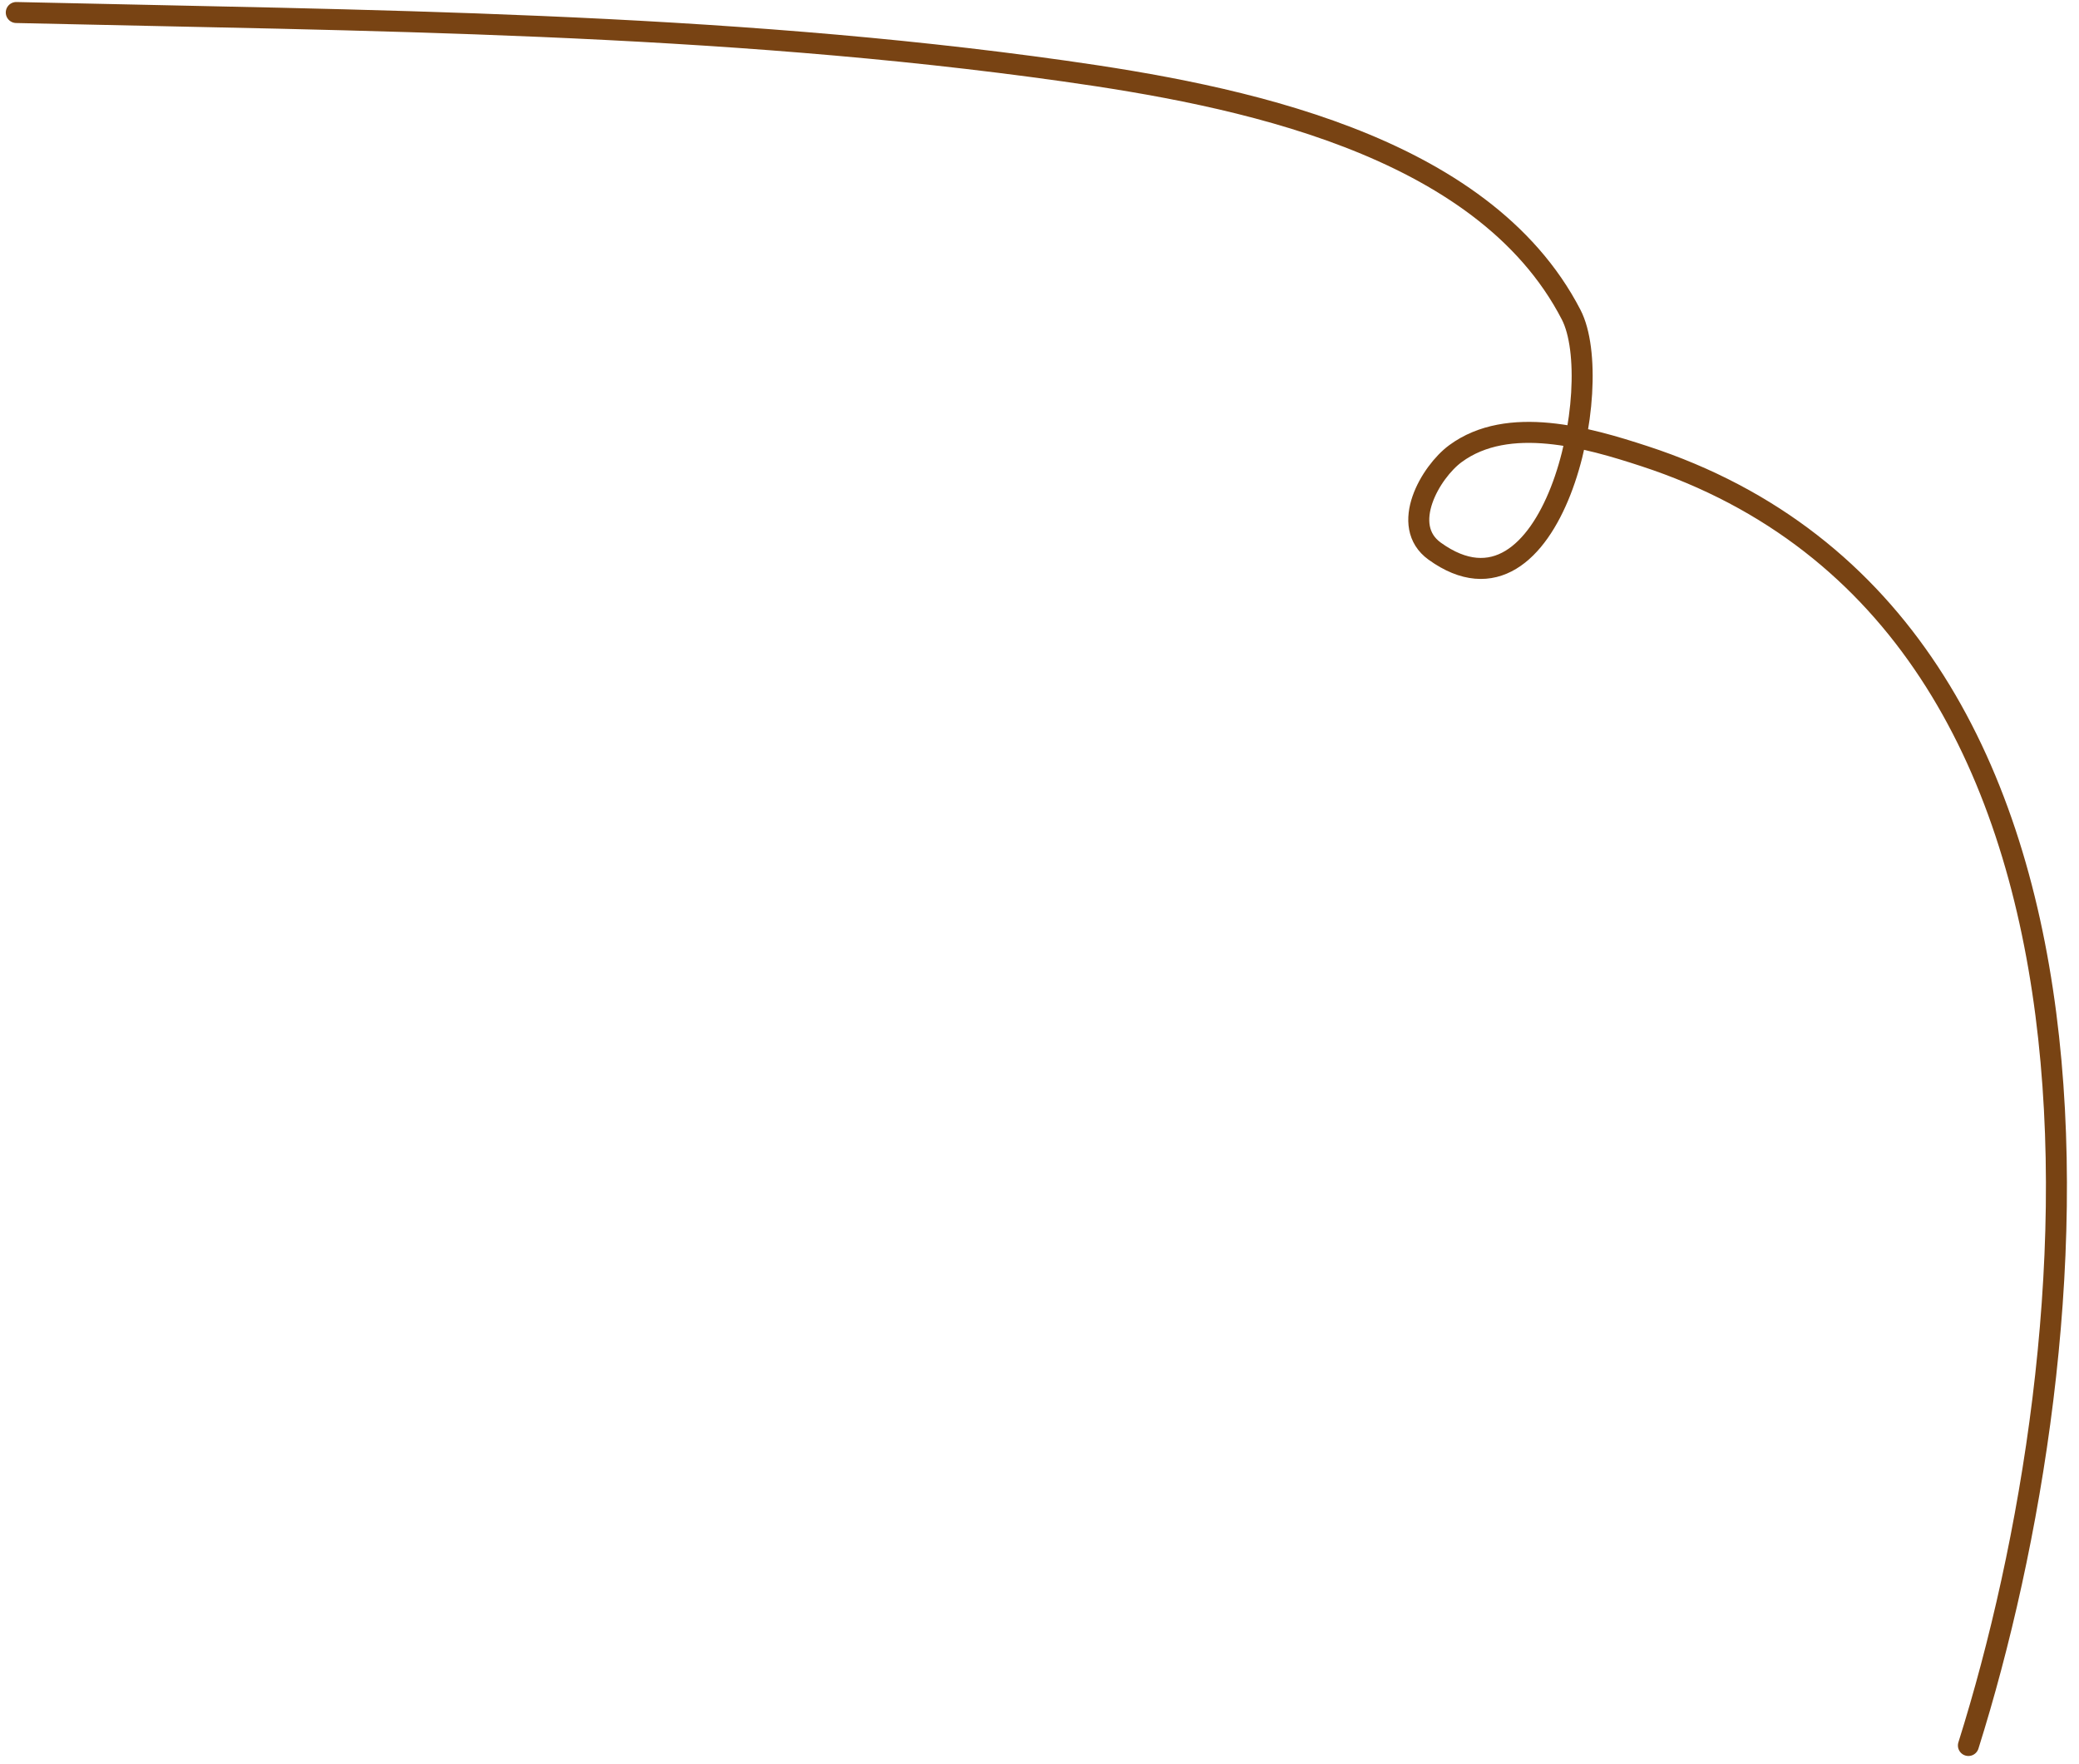 <svg width="99" height="84" viewBox="0 0 99 84" fill="none" xmlns="http://www.w3.org/2000/svg">
<path d="M93.734 83.11C99.714 64.116 102.729 29.695 78.299 21.718C75.615 20.841 71.826 19.744 69.305 21.601C68.123 22.473 66.63 25.028 68.319 26.244C73.923 30.279 76.539 18.324 74.818 14.986C70.586 6.782 58.773 4.524 50.678 3.381C34.188 1.052 17.396 0.982 0.775 0.596" stroke="#784313" stroke-linecap="round"/>
</svg>
